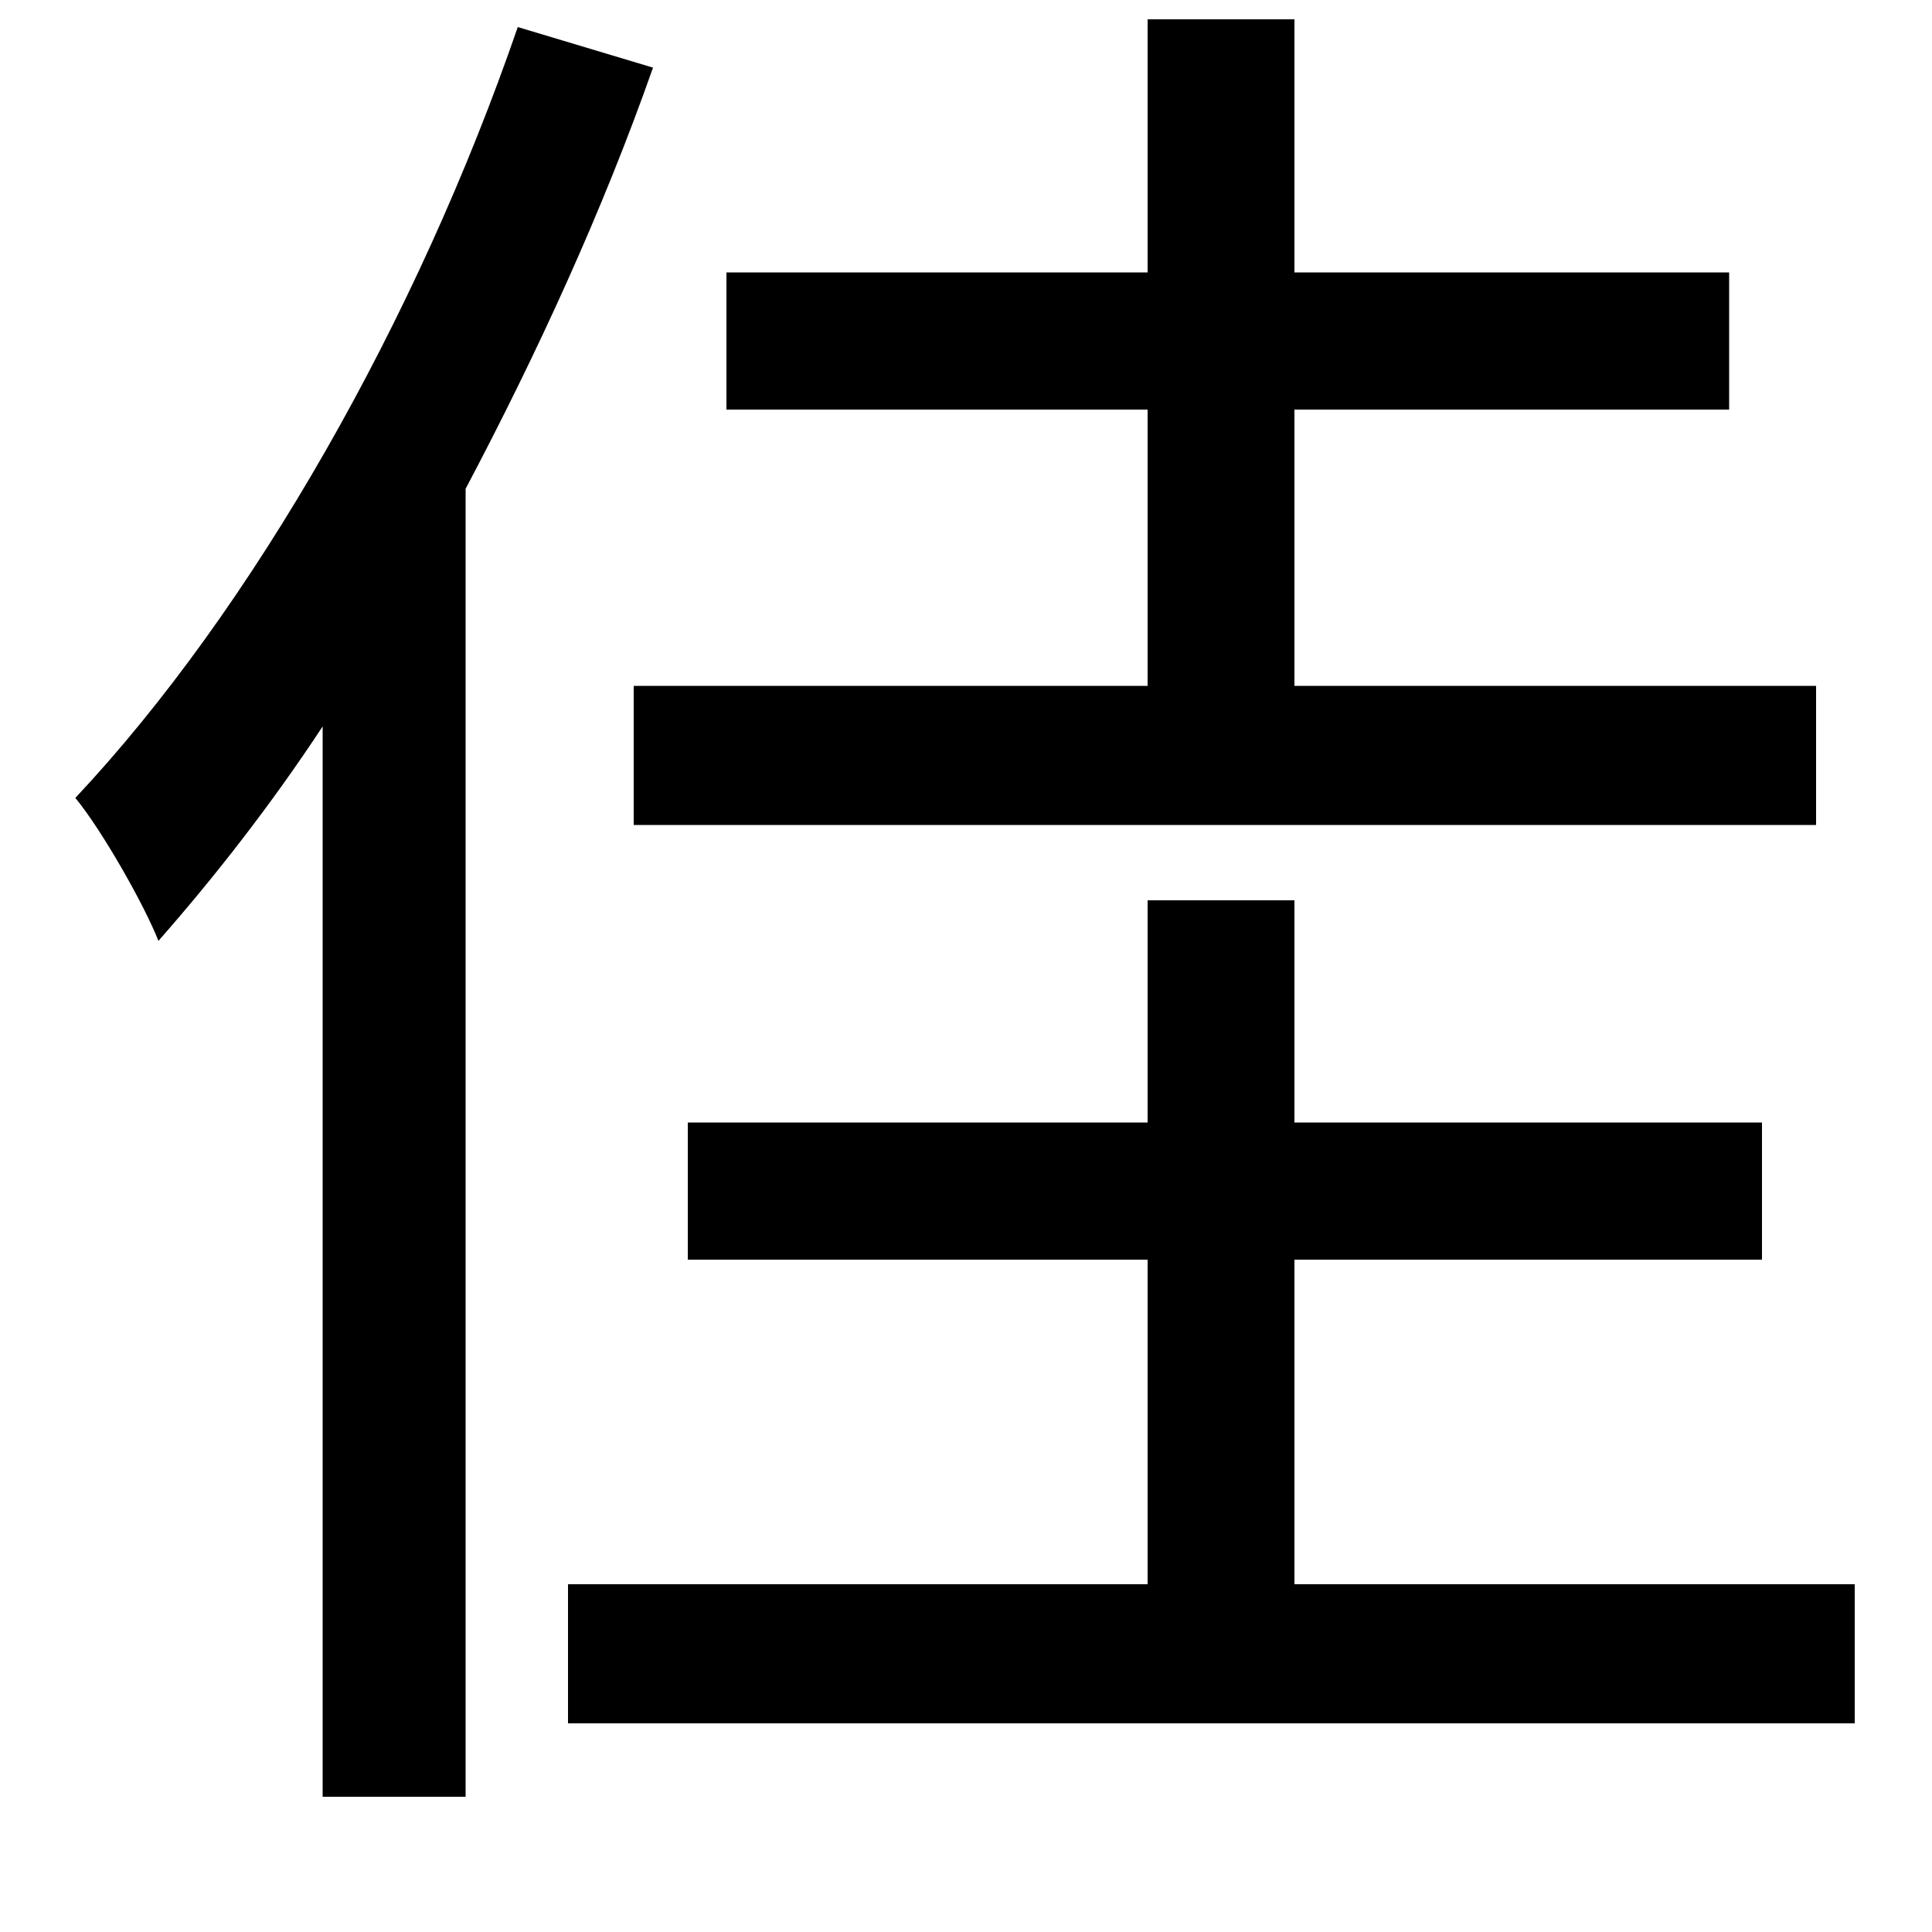 <svg xmlns="http://www.w3.org/2000/svg"
    viewBox="0 0 1000 1000">
  <!--
© 2014-2021 Adobe (http://www.adobe.com/).
Noto is a trademark of Google Inc.
This Font Software is licensed under the SIL Open Font License, Version 1.1. This Font Software is distributed on an "AS IS" BASIS, WITHOUT WARRANTIES OR CONDITIONS OF ANY KIND, either express or implied. See the SIL Open Font License for the specific language, permissions and limitations governing your use of this Font Software.
http://scripts.sil.org/OFL
  -->
<path d="M268 14C216 165 131 315 39 413 53 430 75 469 82 487 111 454 140 417 167 376L167 930 241 930 241 253C278 183 312 109 338 35ZM594 10L594 141 376 141 376 212 594 212 594 355 328 355 328 427 940 427 940 355 670 355 670 212 895 212 895 141 670 141 670 10ZM594 466L594 581 356 581 356 652 594 652 594 820 294 820 294 892 960 892 960 820 670 820 670 652 912 652 912 581 670 581 670 466Z"/>
</svg>